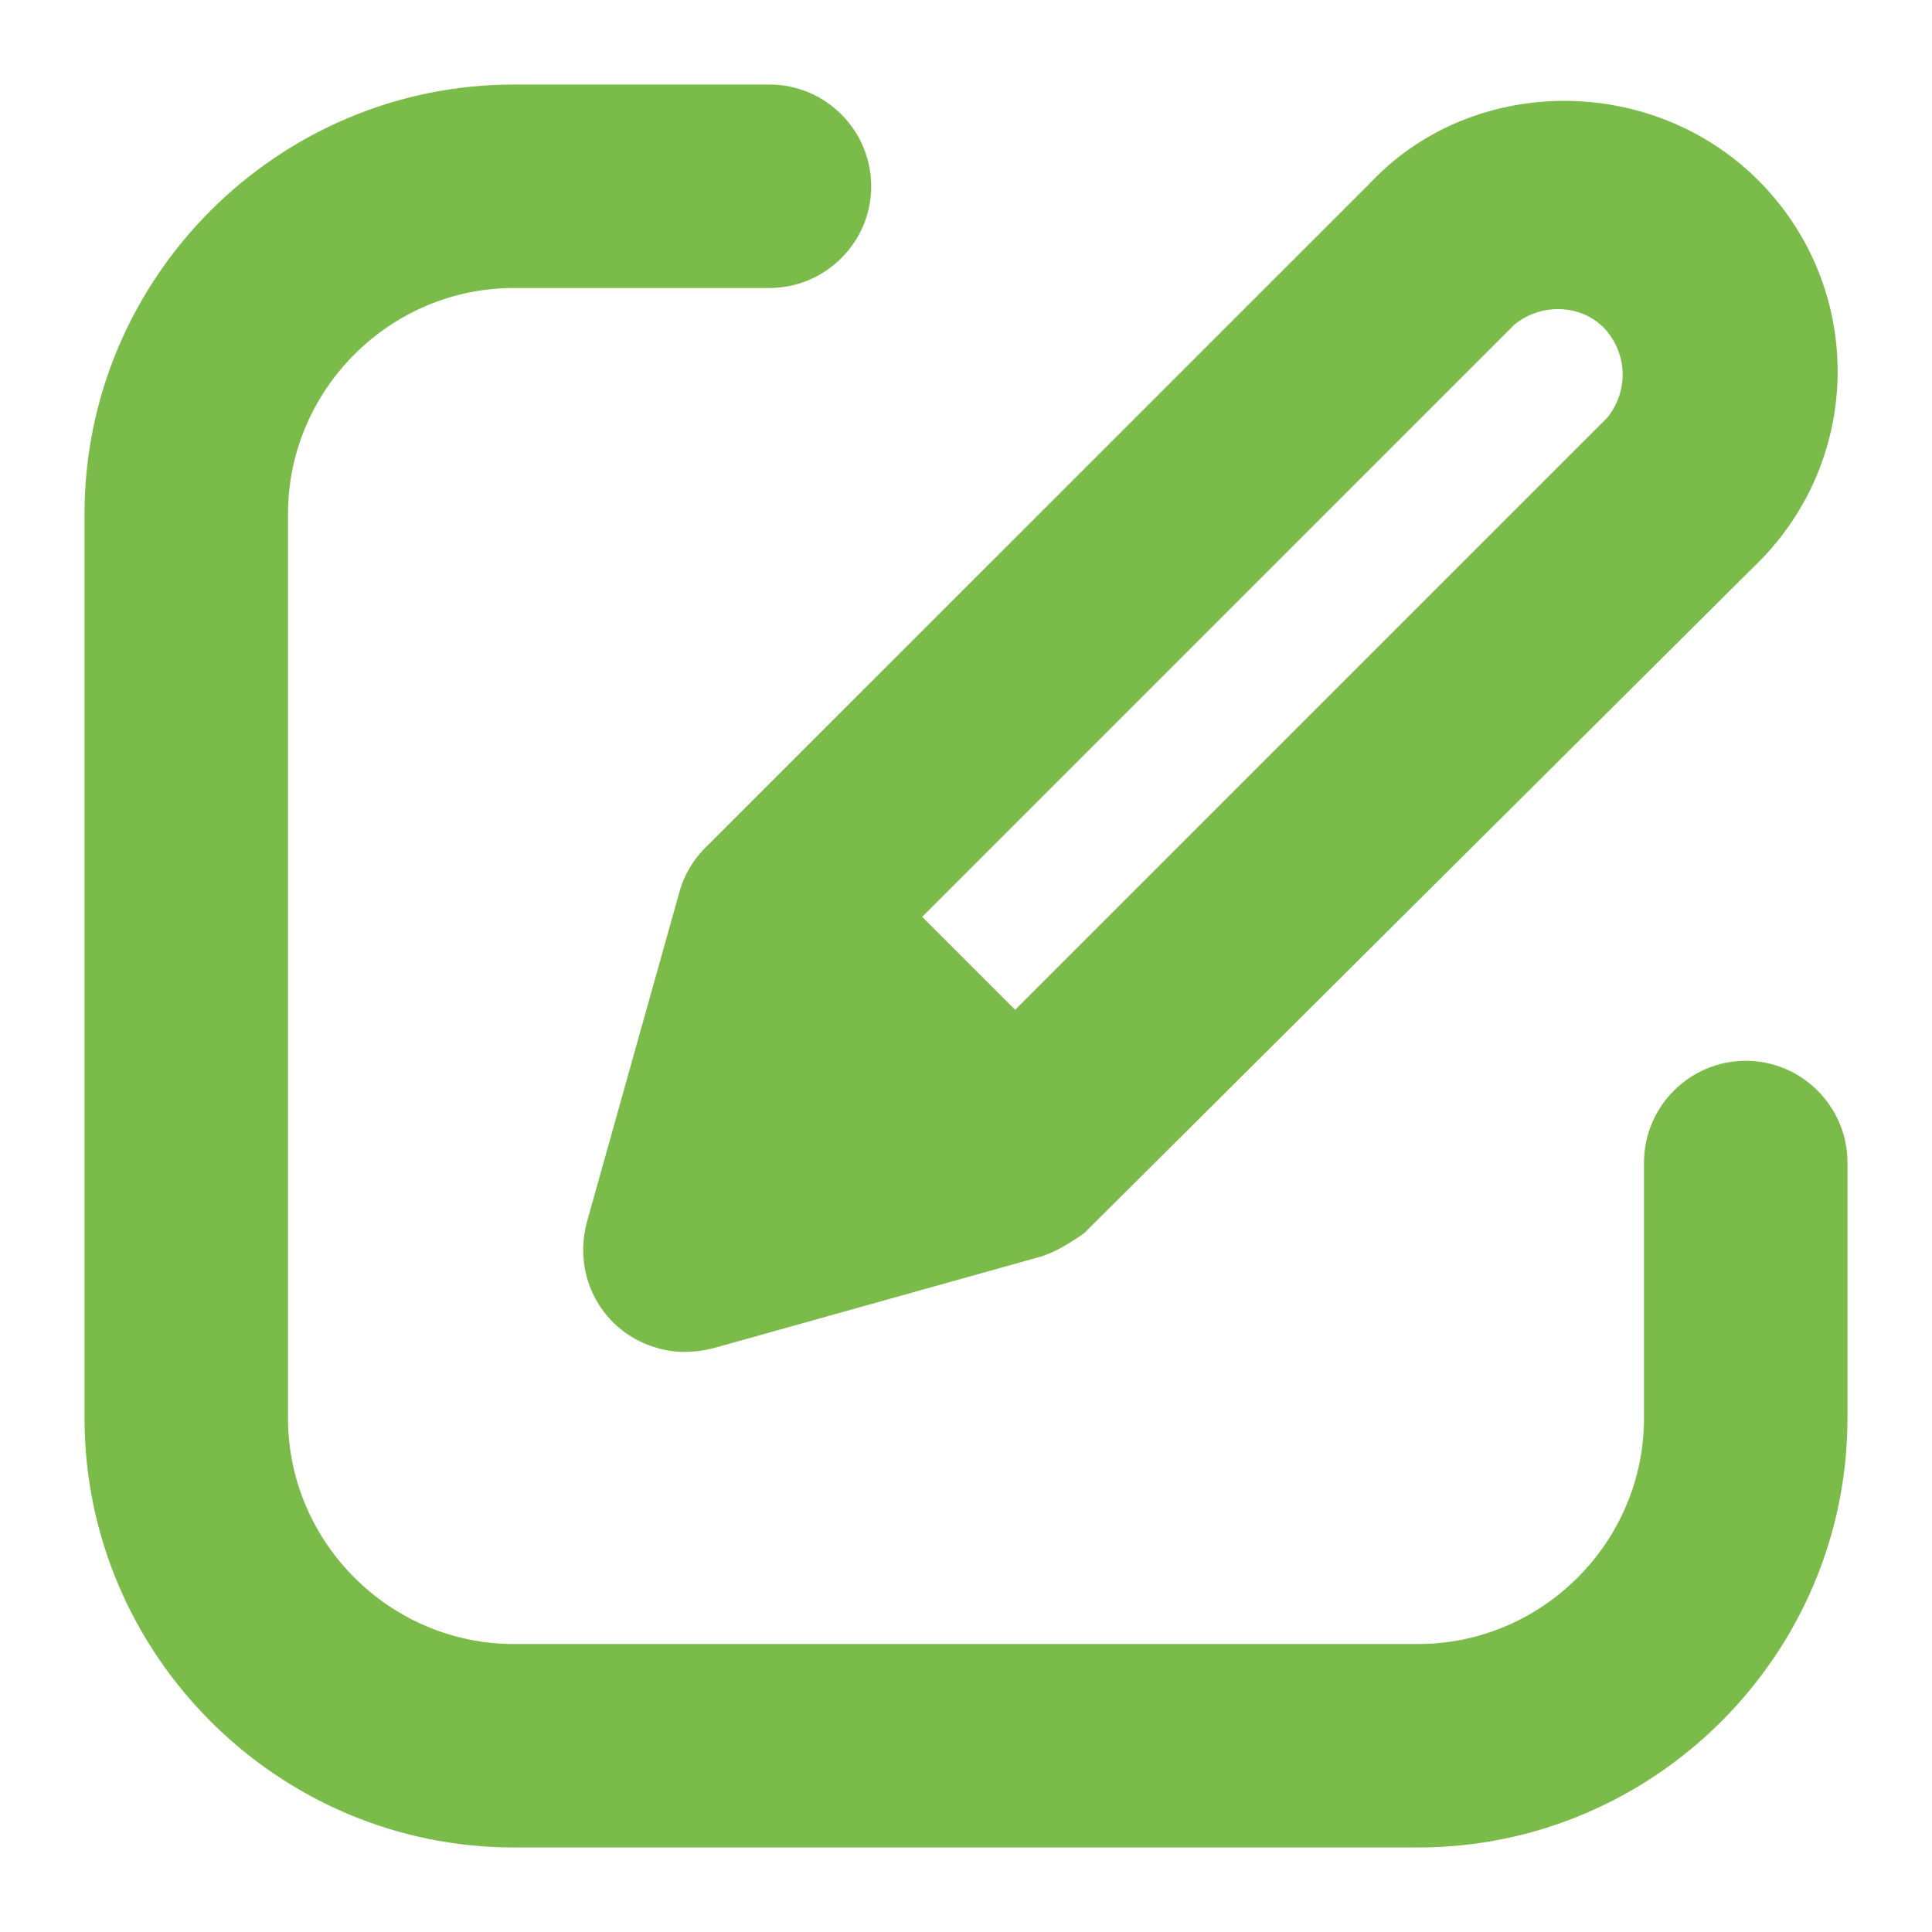 <svg width="16" height="16" id='manual' viewBox="0 0 16 16" fill="none" xmlns="http://www.w3.org/2000/svg">
<path d="M2.235 4.256V4.256C2.235 3.145 3.145 2.235 4.256 2.235C4.256 2.235 4.256 2.235 4.256 2.235L6.372 2.235H6.372C6.753 2.235 7.065 1.924 7.065 1.543C7.065 1.161 6.753 0.85 6.372 0.85H4.256C2.382 0.85 0.85 2.382 0.85 4.256V11.744C0.85 13.618 2.382 15.15 4.256 15.15C4.256 15.15 4.256 15.15 4.256 15.15H11.744C13.618 15.15 15.15 13.618 15.15 11.744L15.15 9.628C15.15 9.247 14.839 8.935 14.457 8.935C14.076 8.935 13.765 9.247 13.765 9.628V11.744C13.765 12.855 12.855 13.765 11.744 13.765L4.256 13.765C3.145 13.765 2.235 12.855 2.235 11.744L2.235 4.256ZM5.006 10.157L5.006 10.158C4.904 10.532 5.108 10.914 5.487 11.02C5.602 11.056 5.739 11.053 5.866 11.021L5.866 11.021L5.87 11.02L8.583 10.261L8.583 10.261L8.59 10.258C8.691 10.225 8.786 10.161 8.862 10.111L8.87 10.105L8.882 10.097L8.892 10.087L14.454 4.552L14.455 4.552C15.273 3.733 15.273 2.418 14.455 1.599C13.637 0.782 12.266 0.779 11.473 1.601L11.47 1.605L5.94 7.134C5.869 7.206 5.8 7.31 5.766 7.446L5.006 10.157ZM13.422 3.56L8.407 8.575L7.425 7.593L12.442 2.576C12.736 2.331 13.18 2.36 13.42 2.643C13.644 2.912 13.644 3.29 13.422 3.56ZM7.084 9.25L6.645 9.363L6.77 8.936L7.084 9.25Z" fill="#7ABB4A" stroke="#7ABB4A" stroke-width="0.3"/>
</svg>
